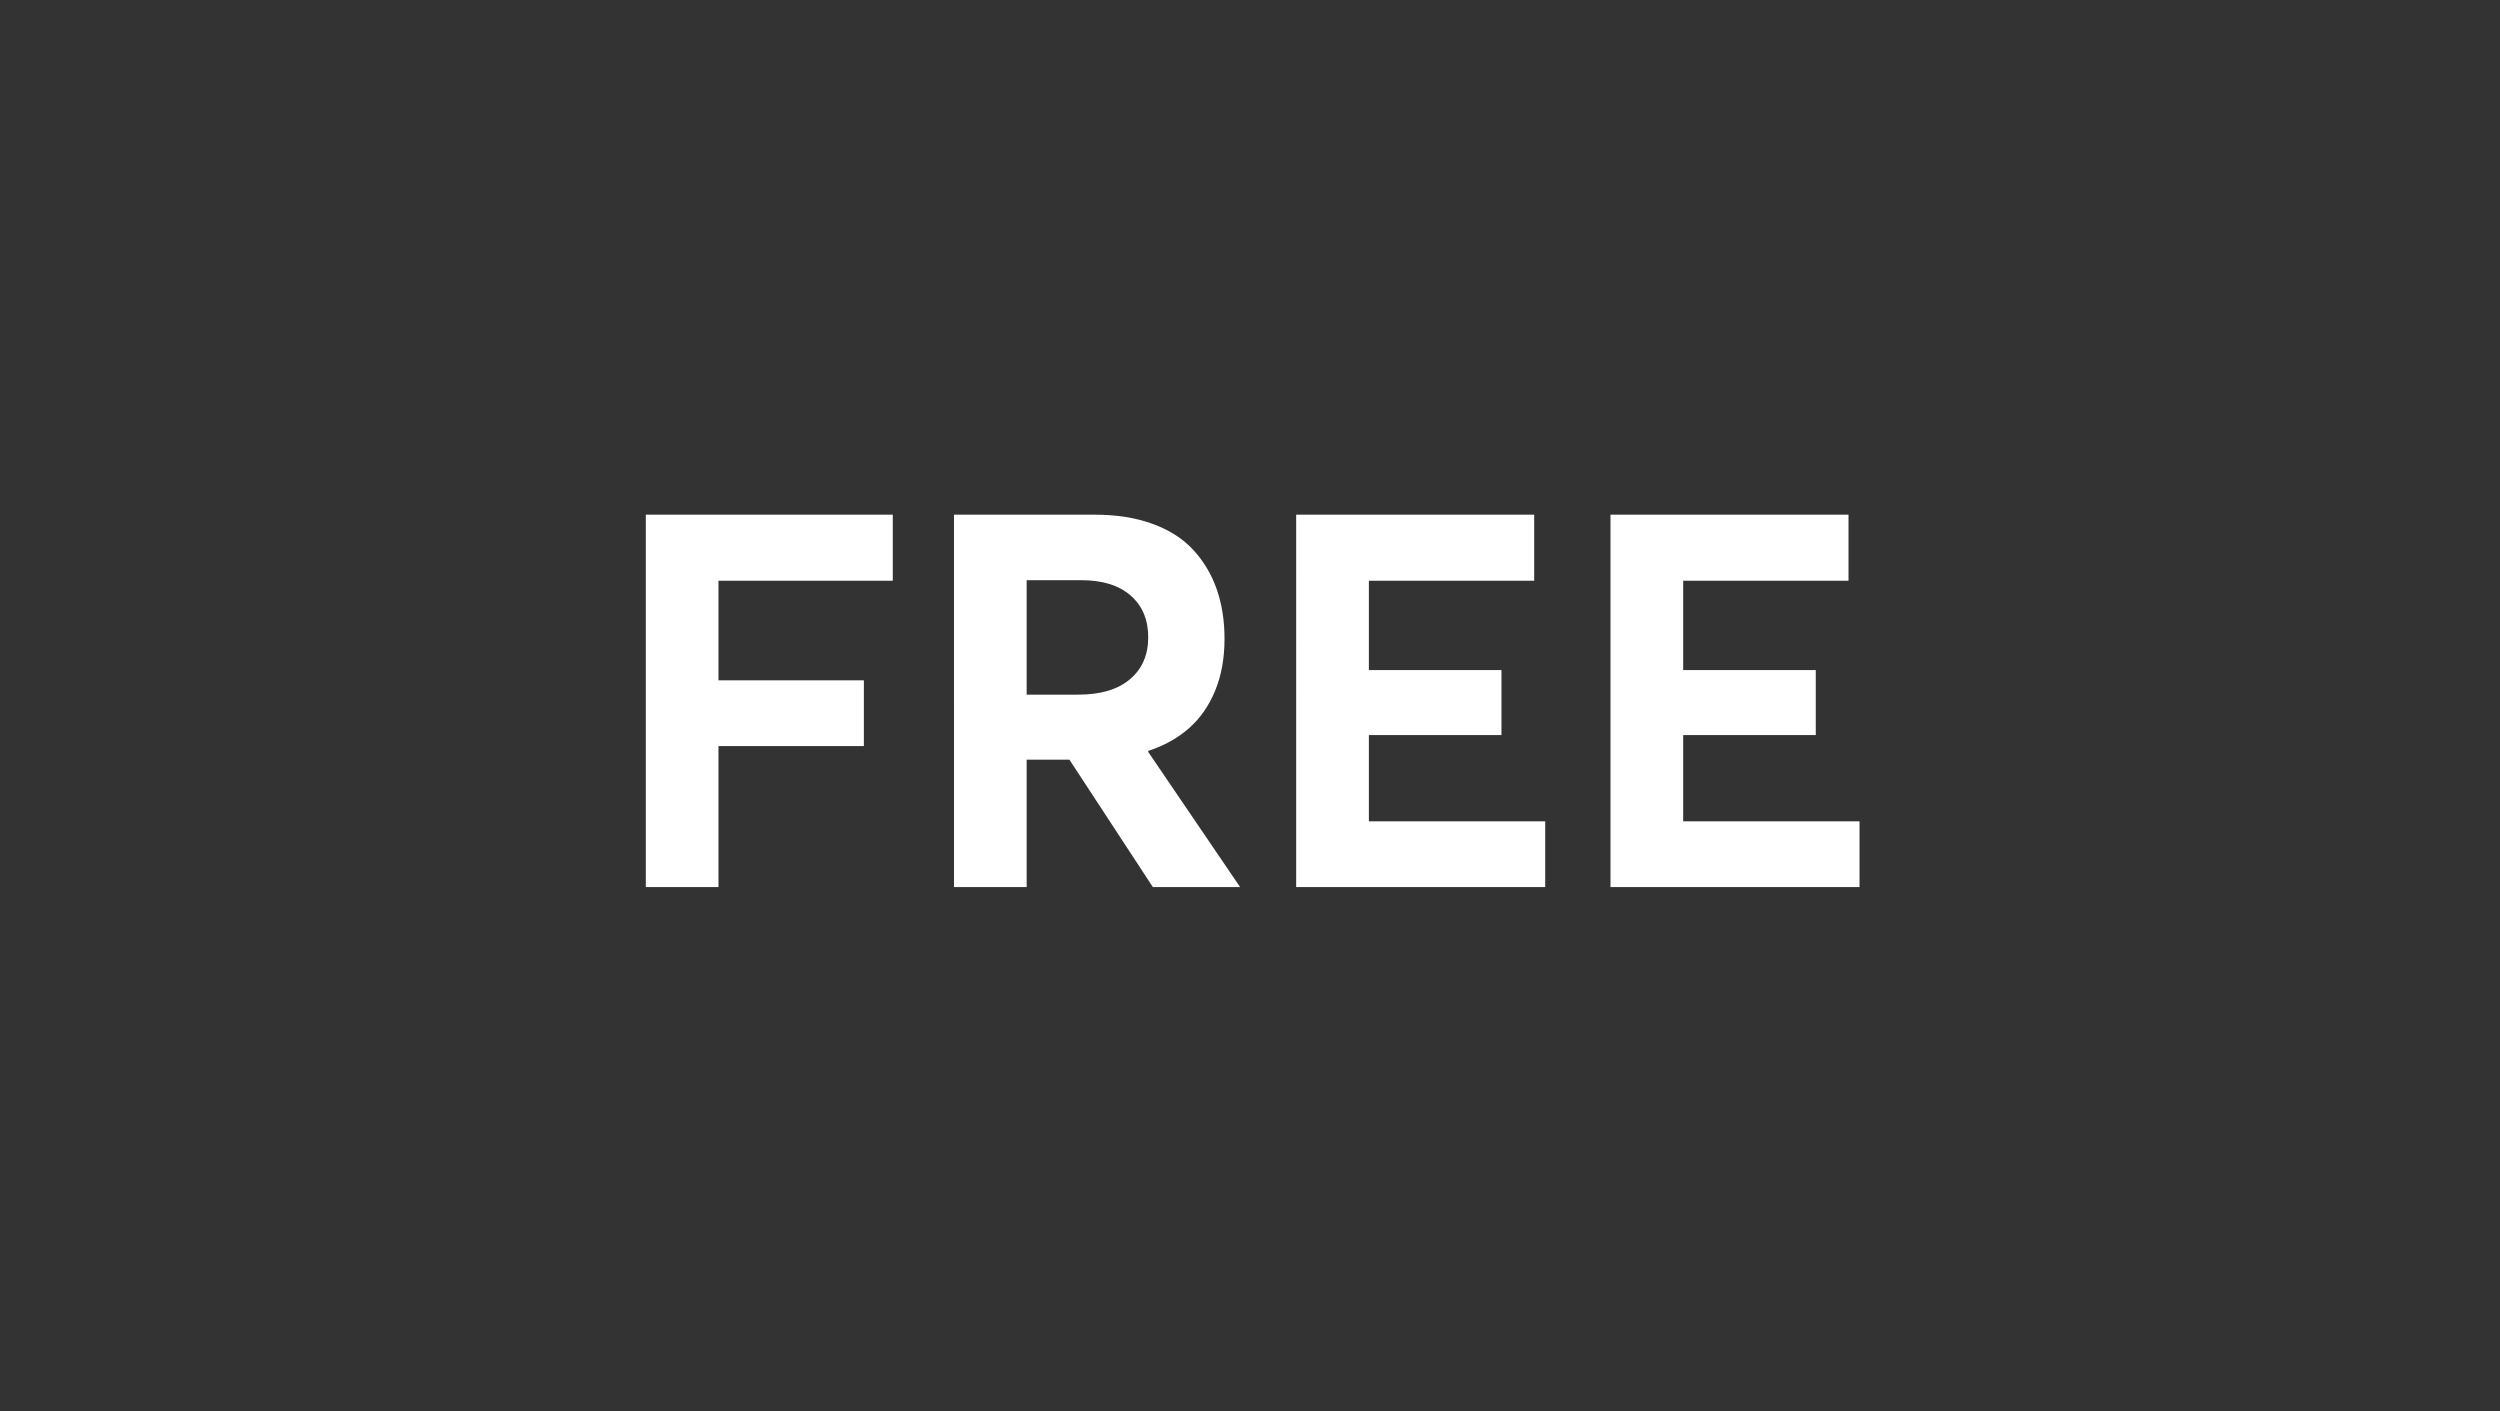 <svg xmlns="http://www.w3.org/2000/svg" width="62" height="35" viewBox="0 0 62 35">
    <rect x="0" y="0" width="62" height="35" fill="#333333" stroke="none"/>
    <g fill="none" fill-rule="evenodd">
        <g fill="#FFF" fill-rule="nonzero">
            <g>
                <path d="M17.818 22v-3.498h3.606v-1.63h-3.606v-2.47h4.323v-1.638h-6.125V22h1.802zm7.643 0v-3.161h1.06L28.591 22h2.164l-2.279-3.352v-.025c.398-.131.735-.32 1.013-.565.277-.245.493-.555.647-.93.154-.374.232-.803.232-1.285 0-.453-.065-.864-.194-1.232s-.322-.692-.578-.97c-.256-.28-.592-.496-1.009-.648-.417-.153-.896-.229-1.438-.229h-3.49V22h1.802zm1.282-4.773h-1.282v-2.838h1.358c.525 0 .932.127 1.222.381.29.254.435.599.435 1.035 0 .436-.15.782-.45 1.038-.301.256-.728.384-1.283.384zM38.321 22v-1.631h-4.373v-2.14h3.288v-1.612h-3.288v-2.215h4.1v-1.638h-5.903V22h6.176zm7.795 0v-1.631h-4.373v-2.14h3.288v-1.612h-3.288v-2.215h4.1v-1.638H39.94V22h6.176z" transform="translate(-340 -695) translate(340 695)"/>
            </g>
        </g>
    </g>
</svg>
